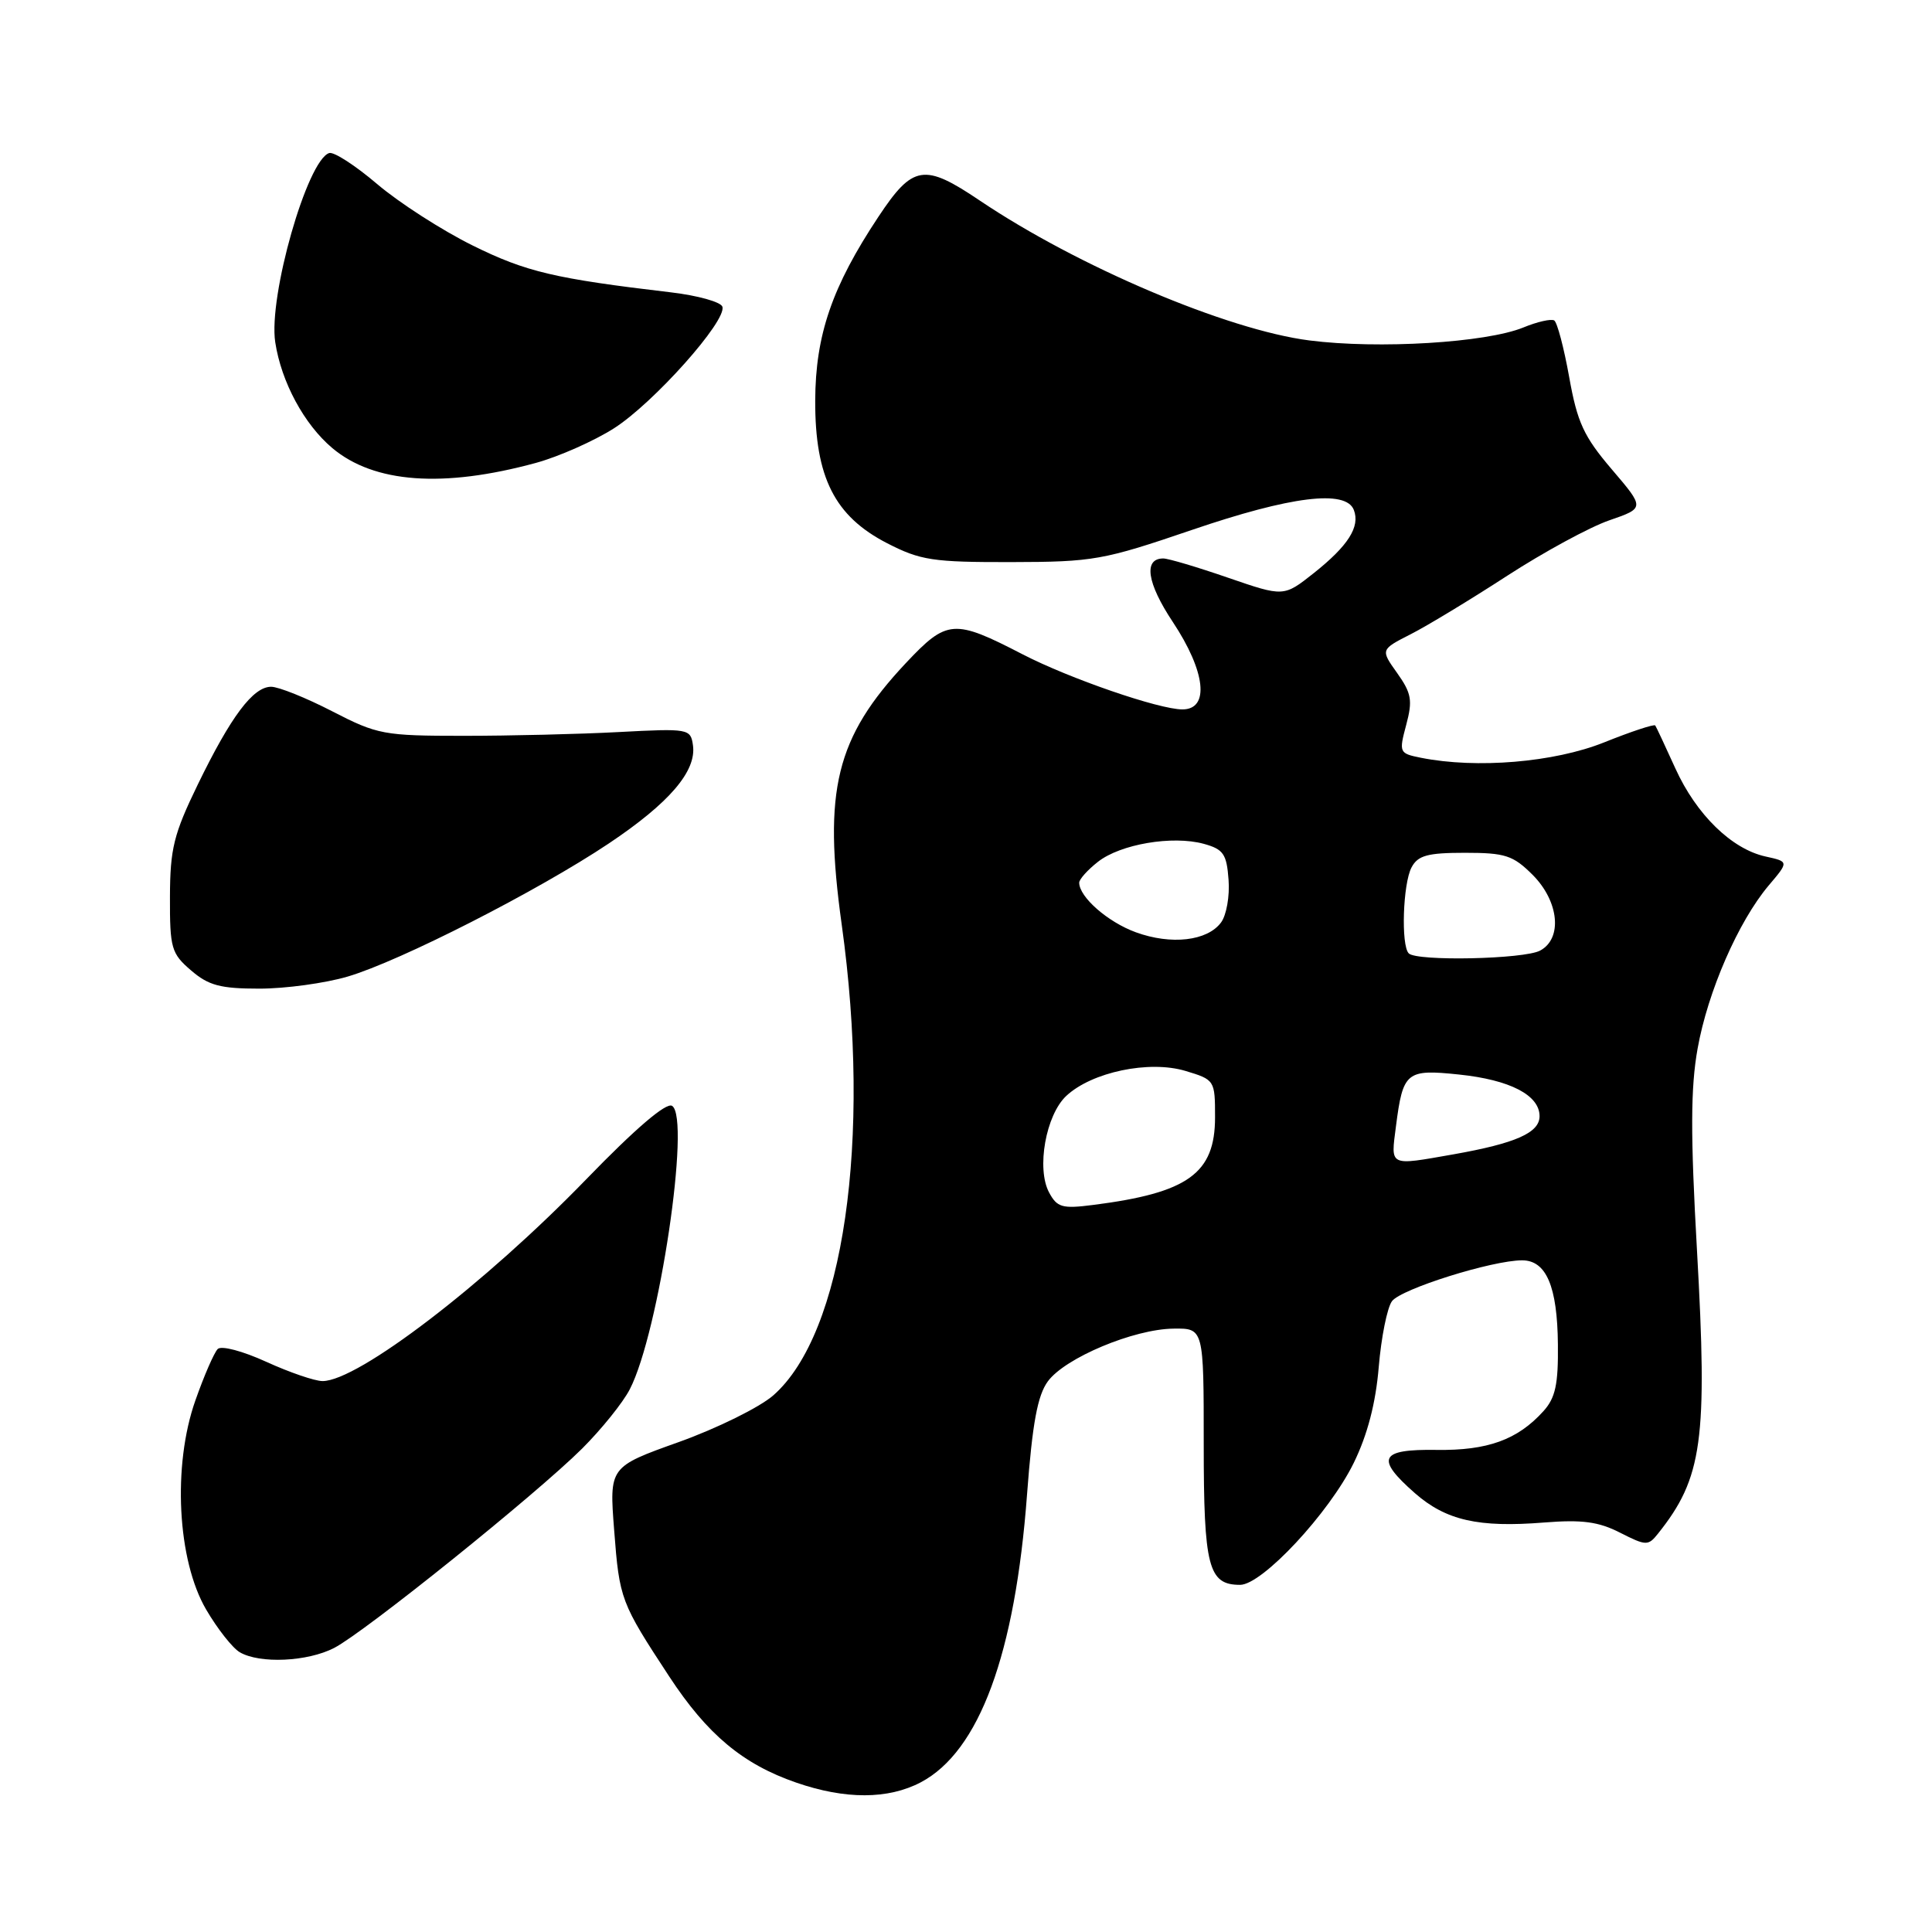 <?xml version="1.0" encoding="UTF-8" standalone="no"?>
<!DOCTYPE svg PUBLIC "-//W3C//DTD SVG 1.1//EN" "http://www.w3.org/Graphics/SVG/1.1/DTD/svg11.dtd" >
<svg xmlns="http://www.w3.org/2000/svg" xmlns:xlink="http://www.w3.org/1999/xlink" version="1.1" viewBox="0 0 256 256">
 <g >
 <path fill="currentColor"
d=" M 122.02 236.16 C 129.76 232.06 134.51 219.21 136.09 198.00 C 136.80 188.55 137.48 184.90 138.85 183.03 C 141.14 179.92 150.23 176.11 155.50 176.05 C 159.50 176.00 159.50 176.00 159.50 191.35 C 159.50 207.65 160.11 210.00 164.32 210.00 C 167.25 210.00 176.13 200.47 179.38 193.84 C 181.20 190.12 182.29 185.93 182.69 181.14 C 183.02 177.20 183.81 173.28 184.44 172.42 C 185.62 170.80 197.72 167.00 201.69 167.00 C 204.89 167.00 206.36 170.46 206.43 178.14 C 206.49 183.44 206.10 185.24 204.50 187.00 C 201.08 190.78 197.10 192.22 190.34 192.12 C 182.82 192.01 182.21 193.22 187.48 197.85 C 191.60 201.46 195.90 202.44 204.61 201.74 C 209.63 201.34 211.82 201.63 214.67 203.09 C 218.12 204.84 218.39 204.85 219.69 203.22 C 225.59 195.83 226.28 190.85 224.86 165.70 C 223.99 150.31 224.01 144.14 224.94 138.95 C 226.29 131.38 230.34 122.10 234.36 117.33 C 237.04 114.17 237.04 114.17 233.94 113.49 C 229.45 112.50 224.77 107.93 222.00 101.83 C 220.67 98.90 219.47 96.33 219.33 96.13 C 219.20 95.92 216.14 96.93 212.53 98.38 C 205.92 101.02 195.67 101.88 188.29 100.41 C 185.40 99.83 185.35 99.72 186.33 96.05 C 187.20 92.80 187.03 91.86 185.13 89.18 C 182.92 86.08 182.92 86.08 186.94 84.03 C 189.16 82.90 194.91 79.41 199.73 76.28 C 204.56 73.15 210.63 69.85 213.23 68.95 C 217.95 67.32 217.95 67.32 213.57 62.19 C 209.86 57.84 209.00 55.98 207.93 49.99 C 207.23 46.09 206.34 42.71 205.94 42.46 C 205.54 42.22 203.70 42.63 201.86 43.39 C 196.92 45.41 182.66 46.28 173.50 45.11 C 162.61 43.72 142.83 35.33 129.82 26.57 C 122.45 21.60 120.96 21.84 116.39 28.73 C 110.25 37.98 108.05 44.39 108.02 53.09 C 107.99 63.24 110.59 68.40 117.55 71.98 C 121.97 74.25 123.60 74.50 133.98 74.48 C 144.88 74.46 146.17 74.23 157.90 70.23 C 171.05 65.74 178.34 64.84 179.39 67.57 C 180.25 69.80 178.64 72.32 174.07 75.95 C 170.10 79.09 170.10 79.09 162.72 76.55 C 158.67 75.15 154.81 74.00 154.14 74.00 C 151.49 74.00 151.97 77.25 155.40 82.41 C 159.76 88.98 160.31 94.00 156.68 94.00 C 153.57 94.00 141.71 89.91 135.50 86.70 C 126.39 81.99 125.49 82.06 120.03 87.86 C 110.75 97.75 109.05 104.69 111.53 122.50 C 115.51 151.08 111.79 176.71 102.47 184.89 C 100.67 186.47 95.04 189.25 89.97 191.07 C 80.73 194.37 80.73 194.37 81.38 202.77 C 82.08 211.92 82.25 212.35 88.68 222.15 C 93.72 229.83 98.43 233.76 105.49 236.20 C 112.02 238.46 117.69 238.44 122.02 236.16 Z  M 44.28 218.36 C 48.34 216.26 71.06 197.99 77.15 191.93 C 79.70 189.38 82.54 185.86 83.45 184.09 C 87.32 176.62 91.57 148.09 89.05 146.53 C 88.27 146.05 84.20 149.53 77.67 156.27 C 64.23 170.14 47.43 183.00 42.74 183.00 C 41.71 183.00 38.36 181.85 35.29 180.45 C 32.16 179.02 29.33 178.27 28.85 178.75 C 28.37 179.23 27.04 182.29 25.89 185.56 C 22.84 194.19 23.49 206.75 27.32 213.28 C 28.81 215.83 30.82 218.38 31.77 218.93 C 34.42 220.48 40.74 220.19 44.28 218.36 Z  M 46.07 129.40 C 53.02 127.35 71.26 118.05 80.66 111.77 C 88.69 106.40 92.31 102.18 91.82 98.75 C 91.51 96.56 91.26 96.51 82.00 97.00 C 76.78 97.28 67.51 97.50 61.41 97.50 C 50.85 97.50 50.01 97.34 44.02 94.25 C 40.55 92.46 36.91 91.00 35.93 91.00 C 33.54 91.00 30.61 94.90 26.20 103.97 C 23.02 110.52 22.54 112.45 22.52 118.83 C 22.50 125.64 22.70 126.34 25.31 128.58 C 27.63 130.58 29.19 131.00 34.37 131.00 C 37.82 131.00 43.08 130.28 46.07 129.40 Z  M 71.00 61.34 C 74.03 60.51 78.69 58.45 81.36 56.75 C 86.61 53.40 96.33 42.50 95.72 40.64 C 95.51 40.01 92.46 39.16 88.92 38.74 C 73.49 36.92 69.71 36.03 62.63 32.53 C 58.57 30.52 52.88 26.86 49.99 24.40 C 47.10 21.94 44.24 20.08 43.62 20.28 C 40.70 21.23 35.55 39.28 36.47 45.34 C 37.27 50.61 40.30 56.23 44.03 59.37 C 49.56 64.02 58.70 64.69 71.00 61.34 Z  M 139.01 158.01 C 137.31 154.84 138.58 147.74 141.29 145.21 C 144.67 142.05 152.26 140.46 157.07 141.90 C 160.96 143.07 161.00 143.14 161.00 148.04 C 161.00 155.49 157.43 158.06 144.85 159.66 C 140.74 160.19 140.07 159.99 139.01 158.01 Z  M 184.97 149.25 C 185.90 142.01 186.34 141.65 193.32 142.38 C 200.07 143.08 204.00 145.11 204.00 147.90 C 204.00 150.10 200.83 151.50 192.57 152.96 C 183.97 154.47 184.28 154.62 184.97 149.25 Z  M 186.67 126.33 C 185.62 125.29 185.89 117.08 187.04 114.93 C 187.88 113.35 189.16 113.00 194.11 113.00 C 199.46 113.00 200.49 113.34 203.08 115.92 C 206.58 119.43 207.07 124.36 204.07 125.96 C 201.94 127.10 187.74 127.40 186.67 126.33 Z  M 150.50 123.53 C 146.79 122.18 143.00 118.86 143.00 116.96 C 143.00 116.51 144.12 115.26 145.49 114.19 C 148.47 111.85 155.35 110.68 159.50 111.81 C 162.11 112.53 162.54 113.15 162.79 116.57 C 162.96 118.73 162.51 121.28 161.79 122.24 C 159.97 124.69 155.18 125.24 150.50 123.53 Z "/>
</g>
</svg>